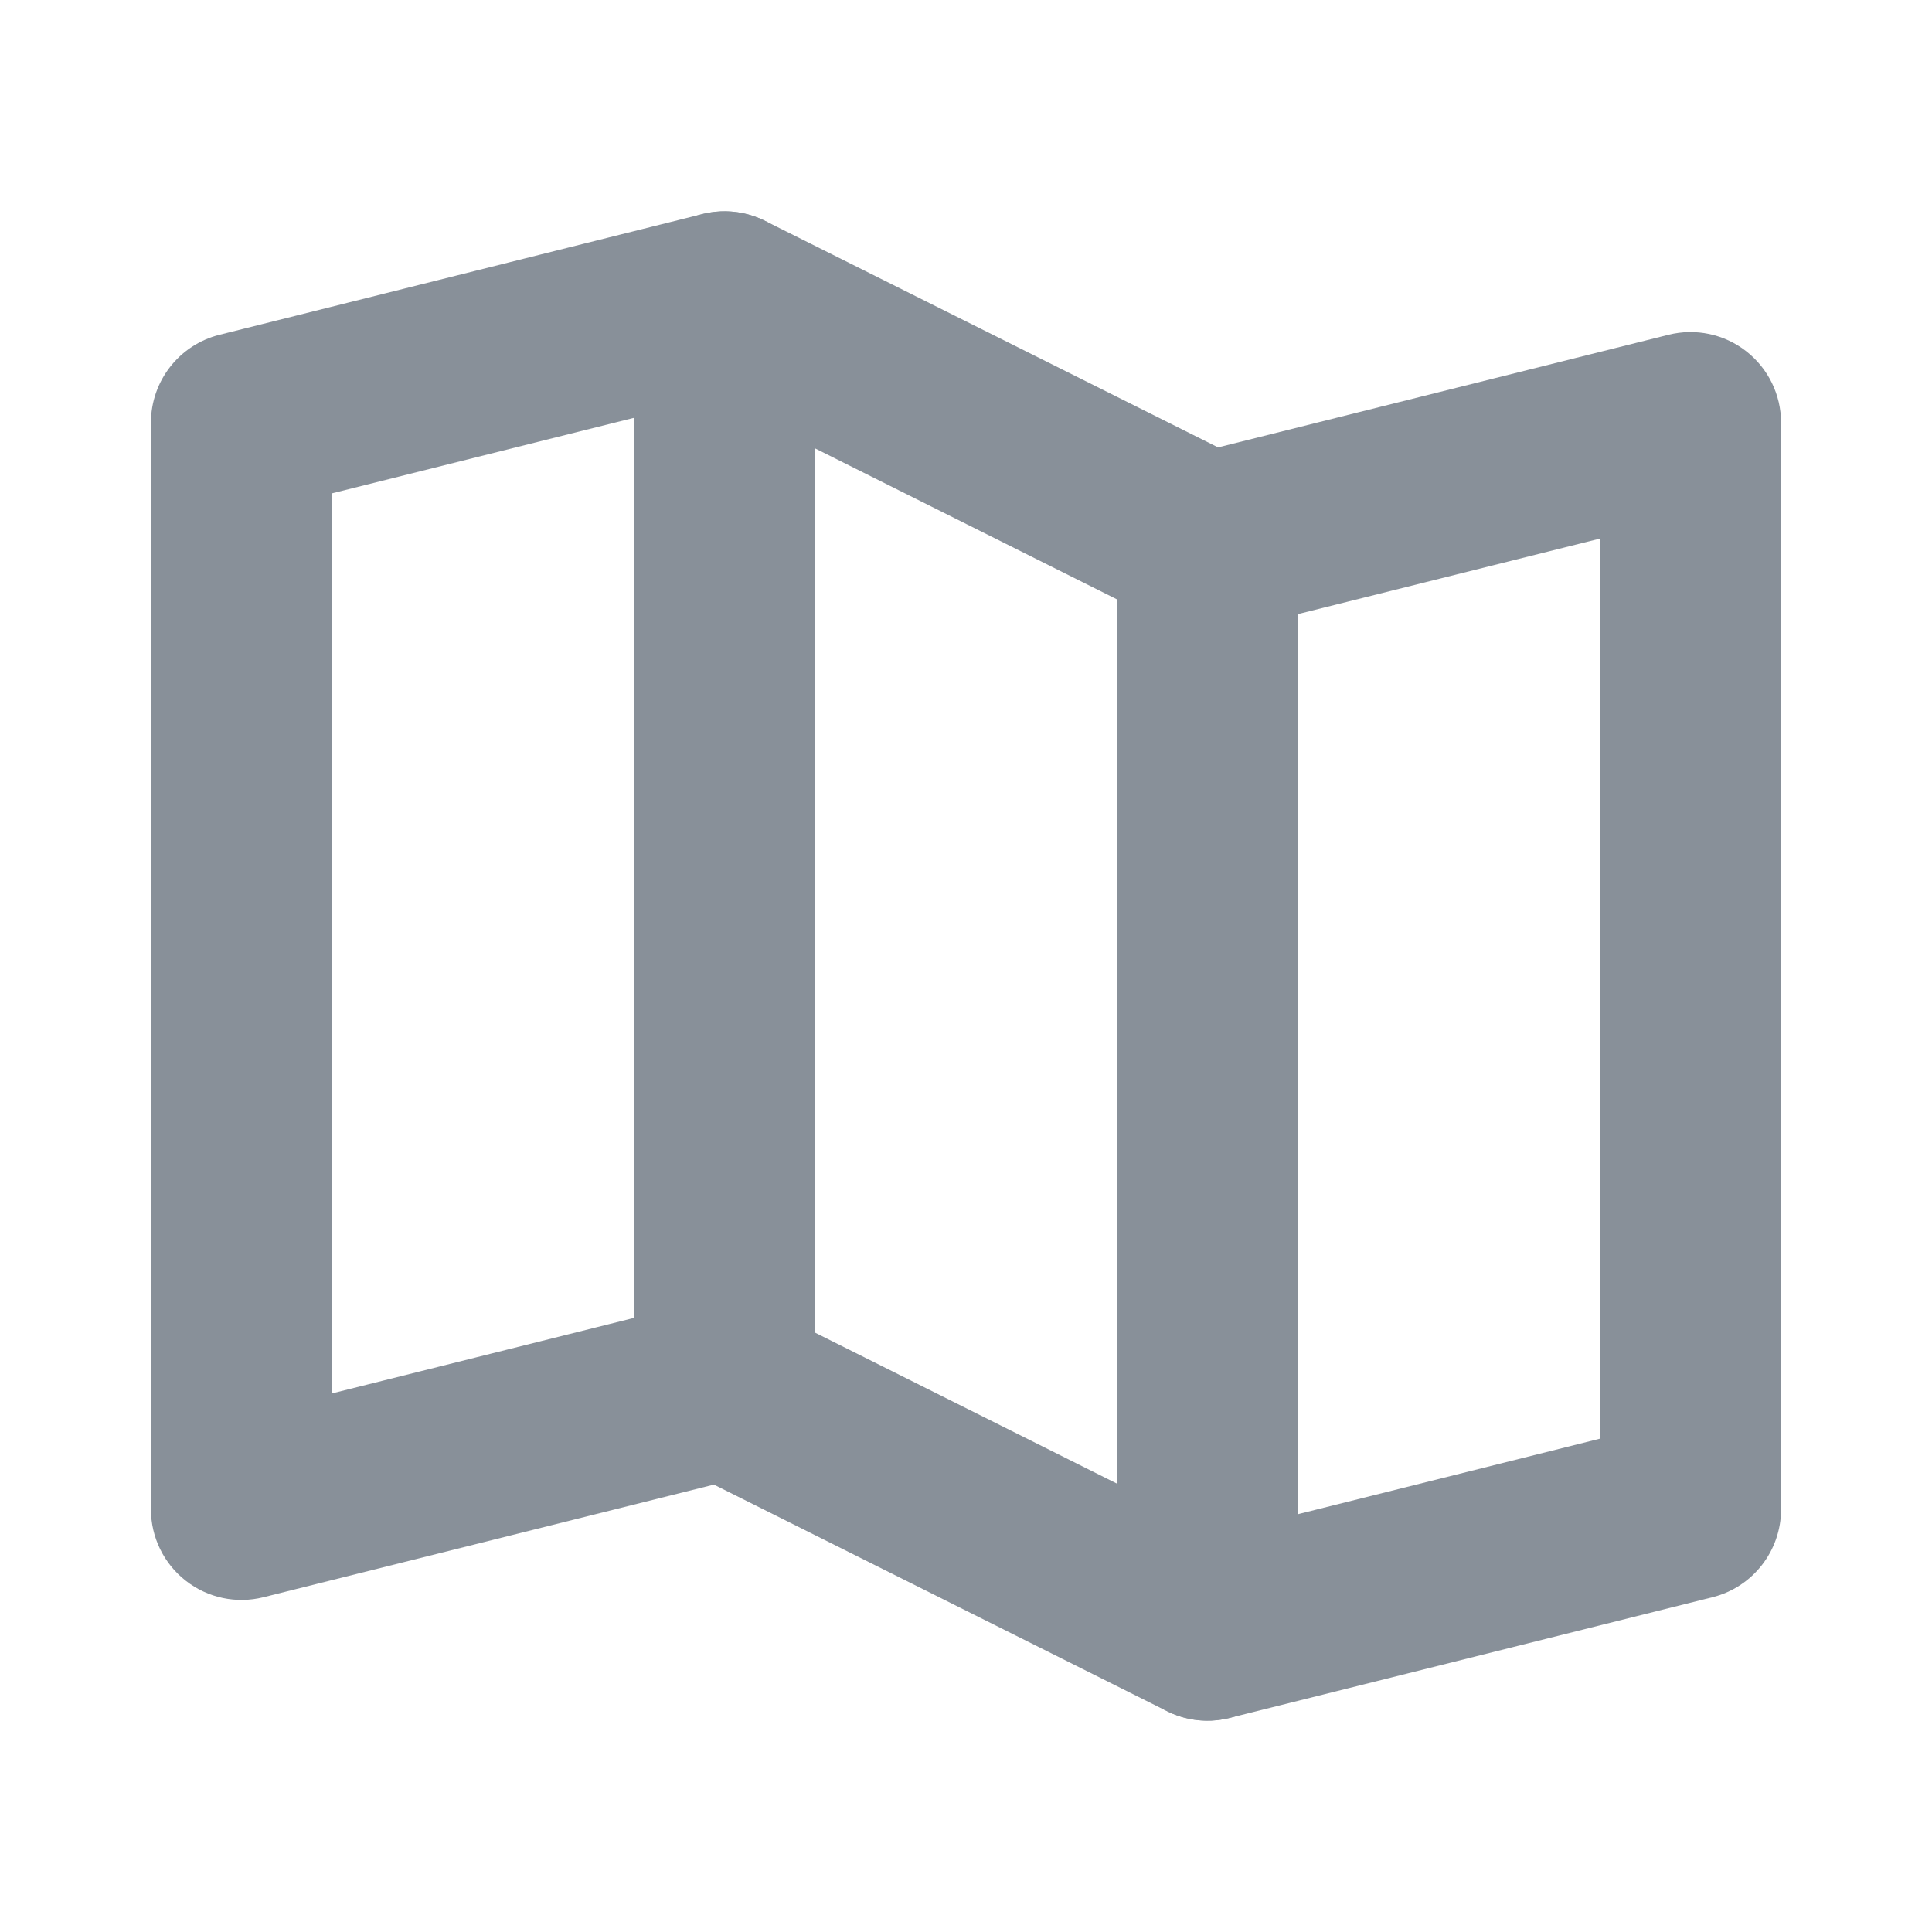 <svg width="32" height="32" viewBox="0 0 32 32" fill="none" xmlns="http://www.w3.org/2000/svg">
<path fill-rule="evenodd" clip-rule="evenodd" d="M13.455 4.636C13.656 5.44 13.168 6.254 12.364 6.455L5.5 8.171V23.079L11.636 21.545C12.44 21.344 13.254 21.833 13.455 22.636C13.656 23.44 13.168 24.254 12.364 24.455L4.364 26.455C3.916 26.567 3.441 26.467 3.077 26.182C2.713 25.898 2.5 25.462 2.5 25V7C2.5 6.312 2.968 5.712 3.636 5.545L11.636 3.545C12.44 3.344 13.254 3.833 13.455 4.636Z" fill="#889099"/>
<path fill-rule="evenodd" clip-rule="evenodd" d="M11.211 3.724C11.654 3.451 12.206 3.426 12.671 3.658L20.671 7.658C21.179 7.912 21.5 8.432 21.5 9V27C21.5 27.52 21.231 28.003 20.789 28.276C20.346 28.549 19.794 28.574 19.329 28.342L11.329 24.342C10.821 24.088 10.5 23.568 10.5 23V5C10.5 4.48 10.769 3.997 11.211 3.724ZM13.5 7.427V22.073L18.5 24.573V9.927L13.5 7.427Z" fill="#889099"/>
<path fill-rule="evenodd" clip-rule="evenodd" d="M28.923 5.818C29.287 6.102 29.5 6.538 29.5 7V25C29.5 25.688 29.031 26.288 28.364 26.455L20.364 28.455C19.56 28.656 18.746 28.168 18.545 27.364C18.344 26.56 18.832 25.746 19.636 25.545L26.5 23.829V8.921L20.364 10.455C19.56 10.656 18.746 10.168 18.545 9.364C18.344 8.56 18.832 7.746 19.636 7.545L27.636 5.545C28.084 5.433 28.559 5.533 28.923 5.818Z" fill="#889099"/>
</svg>
